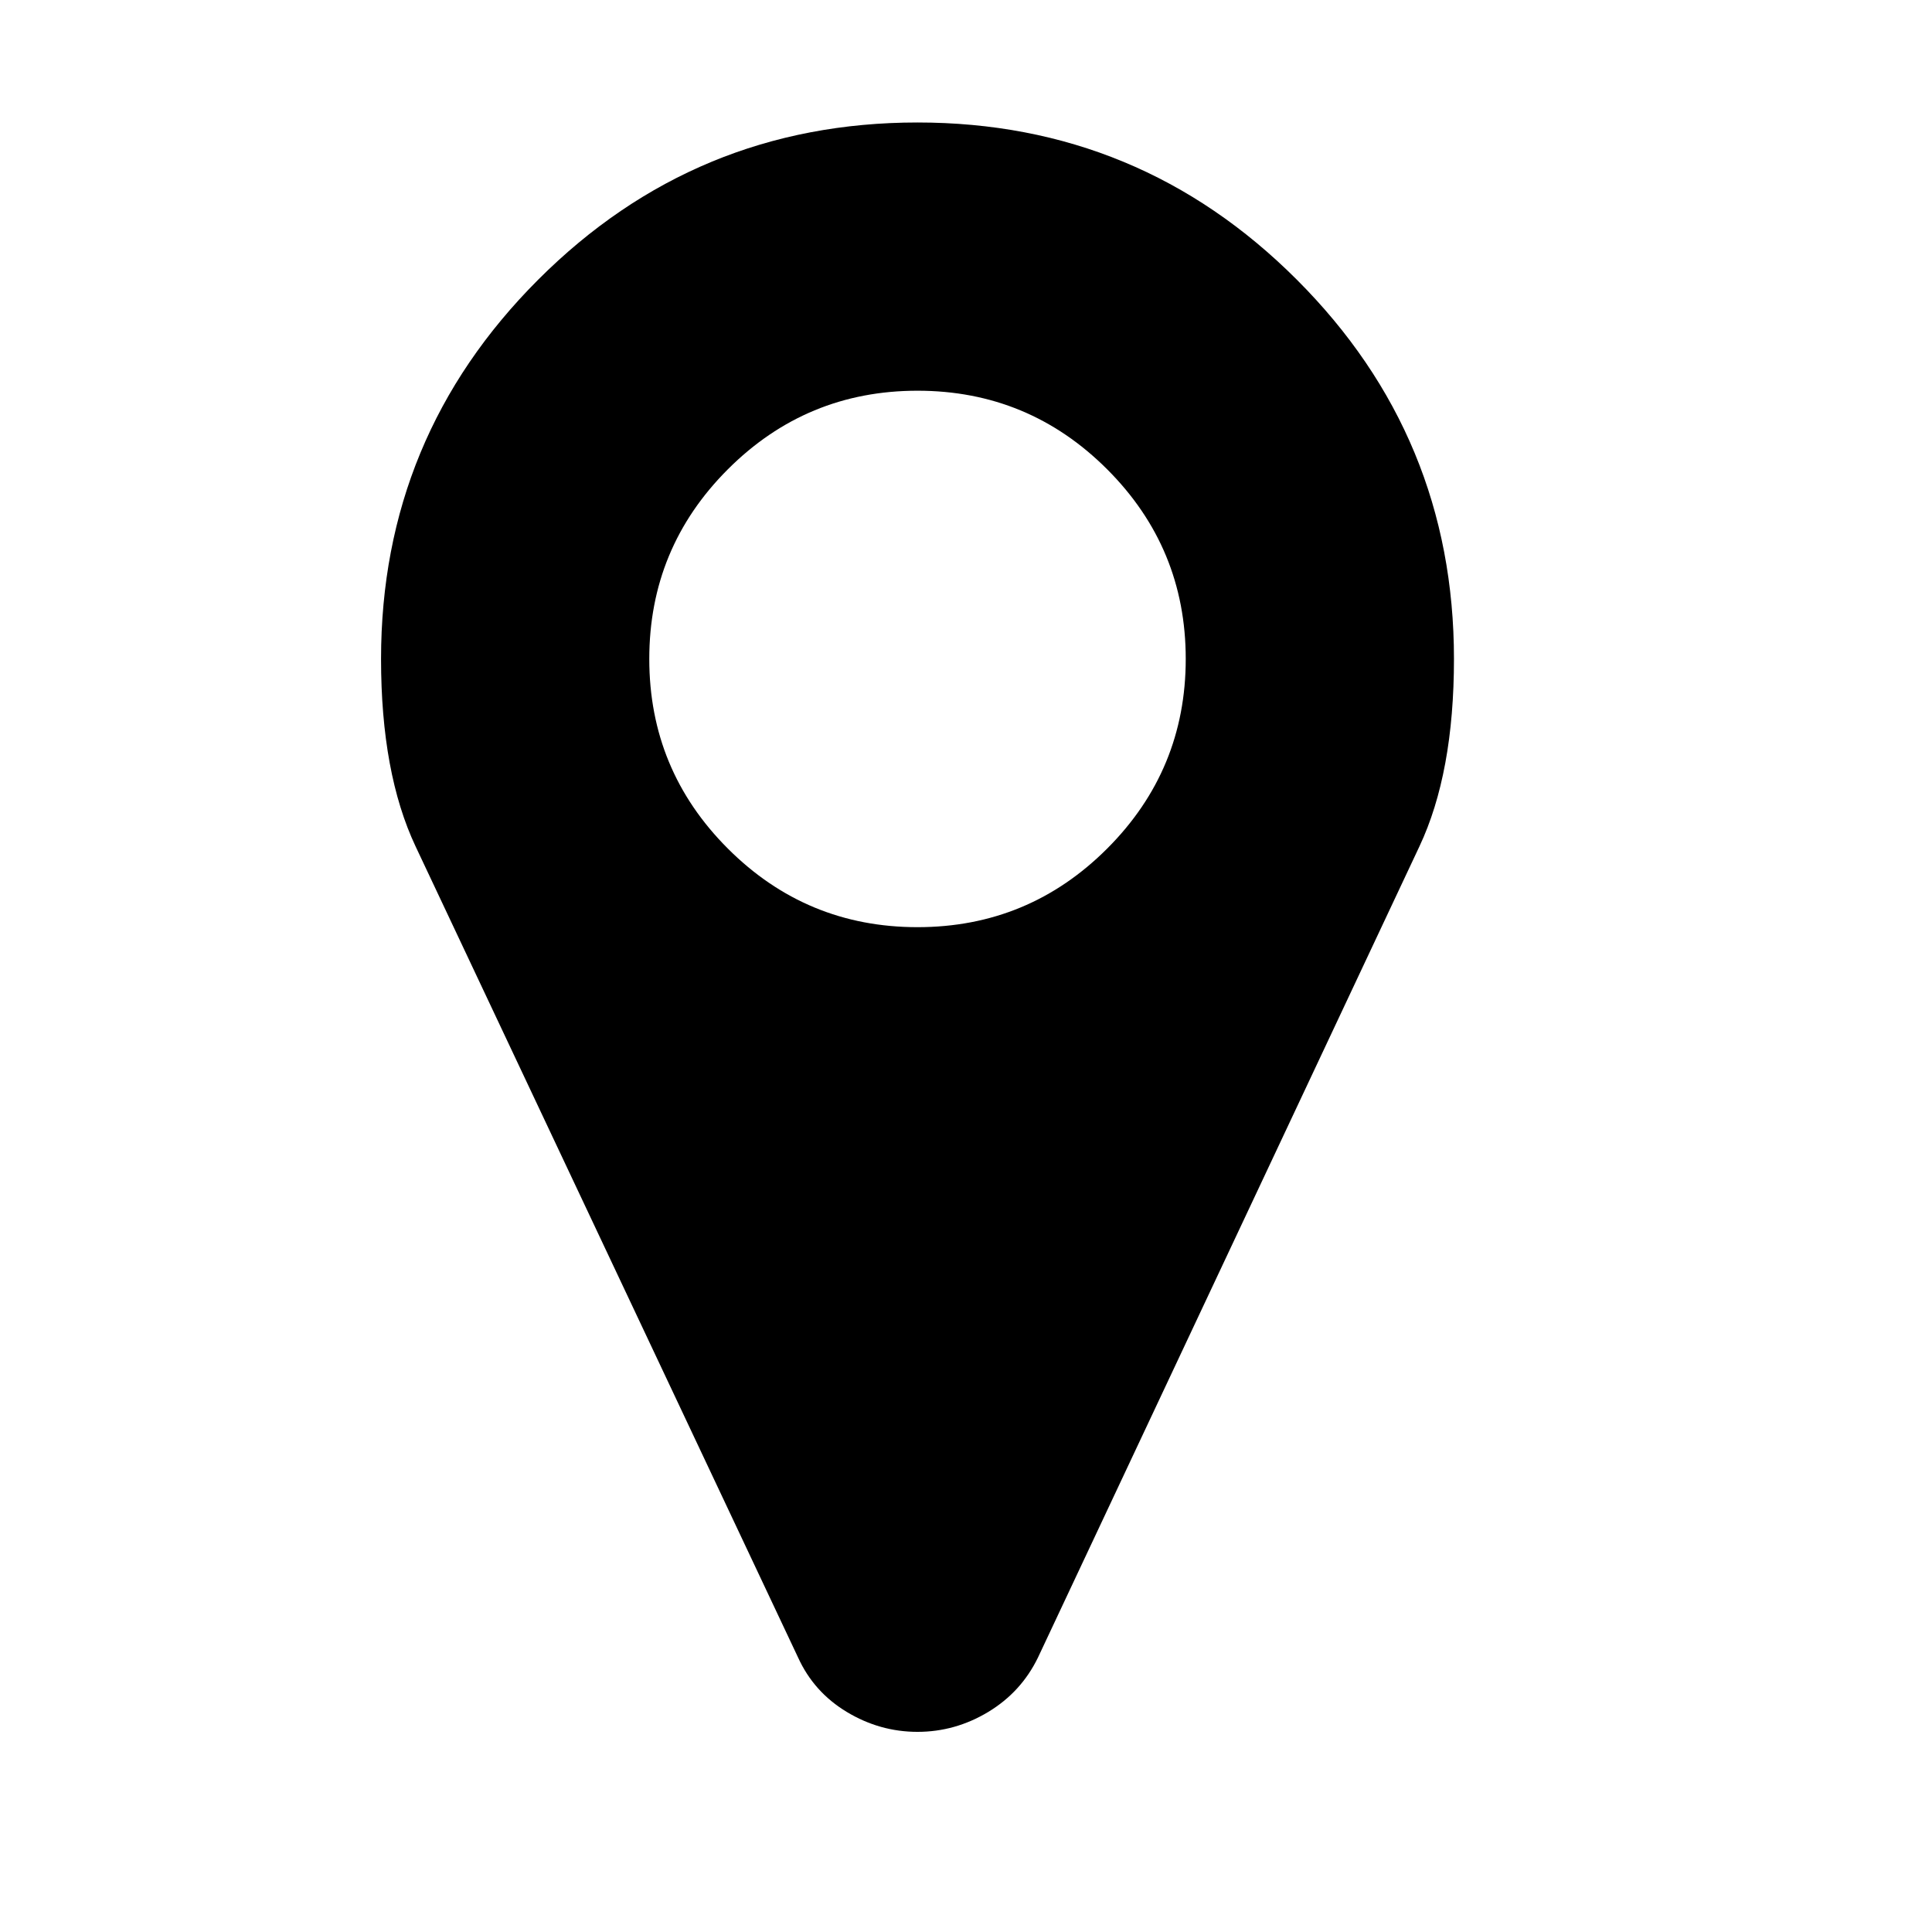 <?xml version="1.0" standalone="no"?><!DOCTYPE svg PUBLIC "-//W3C//DTD SVG 1.1//EN" "http://www.w3.org/Graphics/SVG/1.1/DTD/svg11.dtd"><svg t="1577687195085" class="icon" viewBox="0 0 1024 1024" version="1.1" xmlns="http://www.w3.org/2000/svg" p-id="5294" xmlns:xlink="http://www.w3.org/1999/xlink" width="200" height="200"><defs><style type="text/css"></style></defs><path d="M770.631 349.252c0 40.357-6.11 73.494-18.326 99.404l-202.142 429.834c-5.926 12.218-14.717 21.84-26.379 28.877-11.663 7.028-24.156 10.55-37.485 10.55s-25.824-3.521-37.485-10.55c-11.662-7.037-20.269-16.66-25.824-28.877l-202.699-429.831c-12.218-25.908-18.326-59.049-18.326-99.404 0-78.485 27.767-145.498 83.301-201.033 55.534-55.535 122.539-83.301 201.033-83.301 78.485 0 145.498 27.766 201.033 83.301 55.535 55.534 83.301 122.548 83.301 201.031zM586.816 449.77c27.766-27.767 41.649-61.269 41.649-100.515 0-39.237-13.883-72.749-41.649-100.517-27.767-27.766-61.28-41.65-100.517-41.65-39.247 0-72.749 13.883-100.517 41.65-27.767 27.767-41.65 61.28-41.65 100.517 0 39.247 13.883 72.749 41.65 100.515 27.766 27.767 61.27 41.65 100.517 41.65 39.237 0 72.749-13.883 100.517-41.65z" p-id="5295"></path></svg>